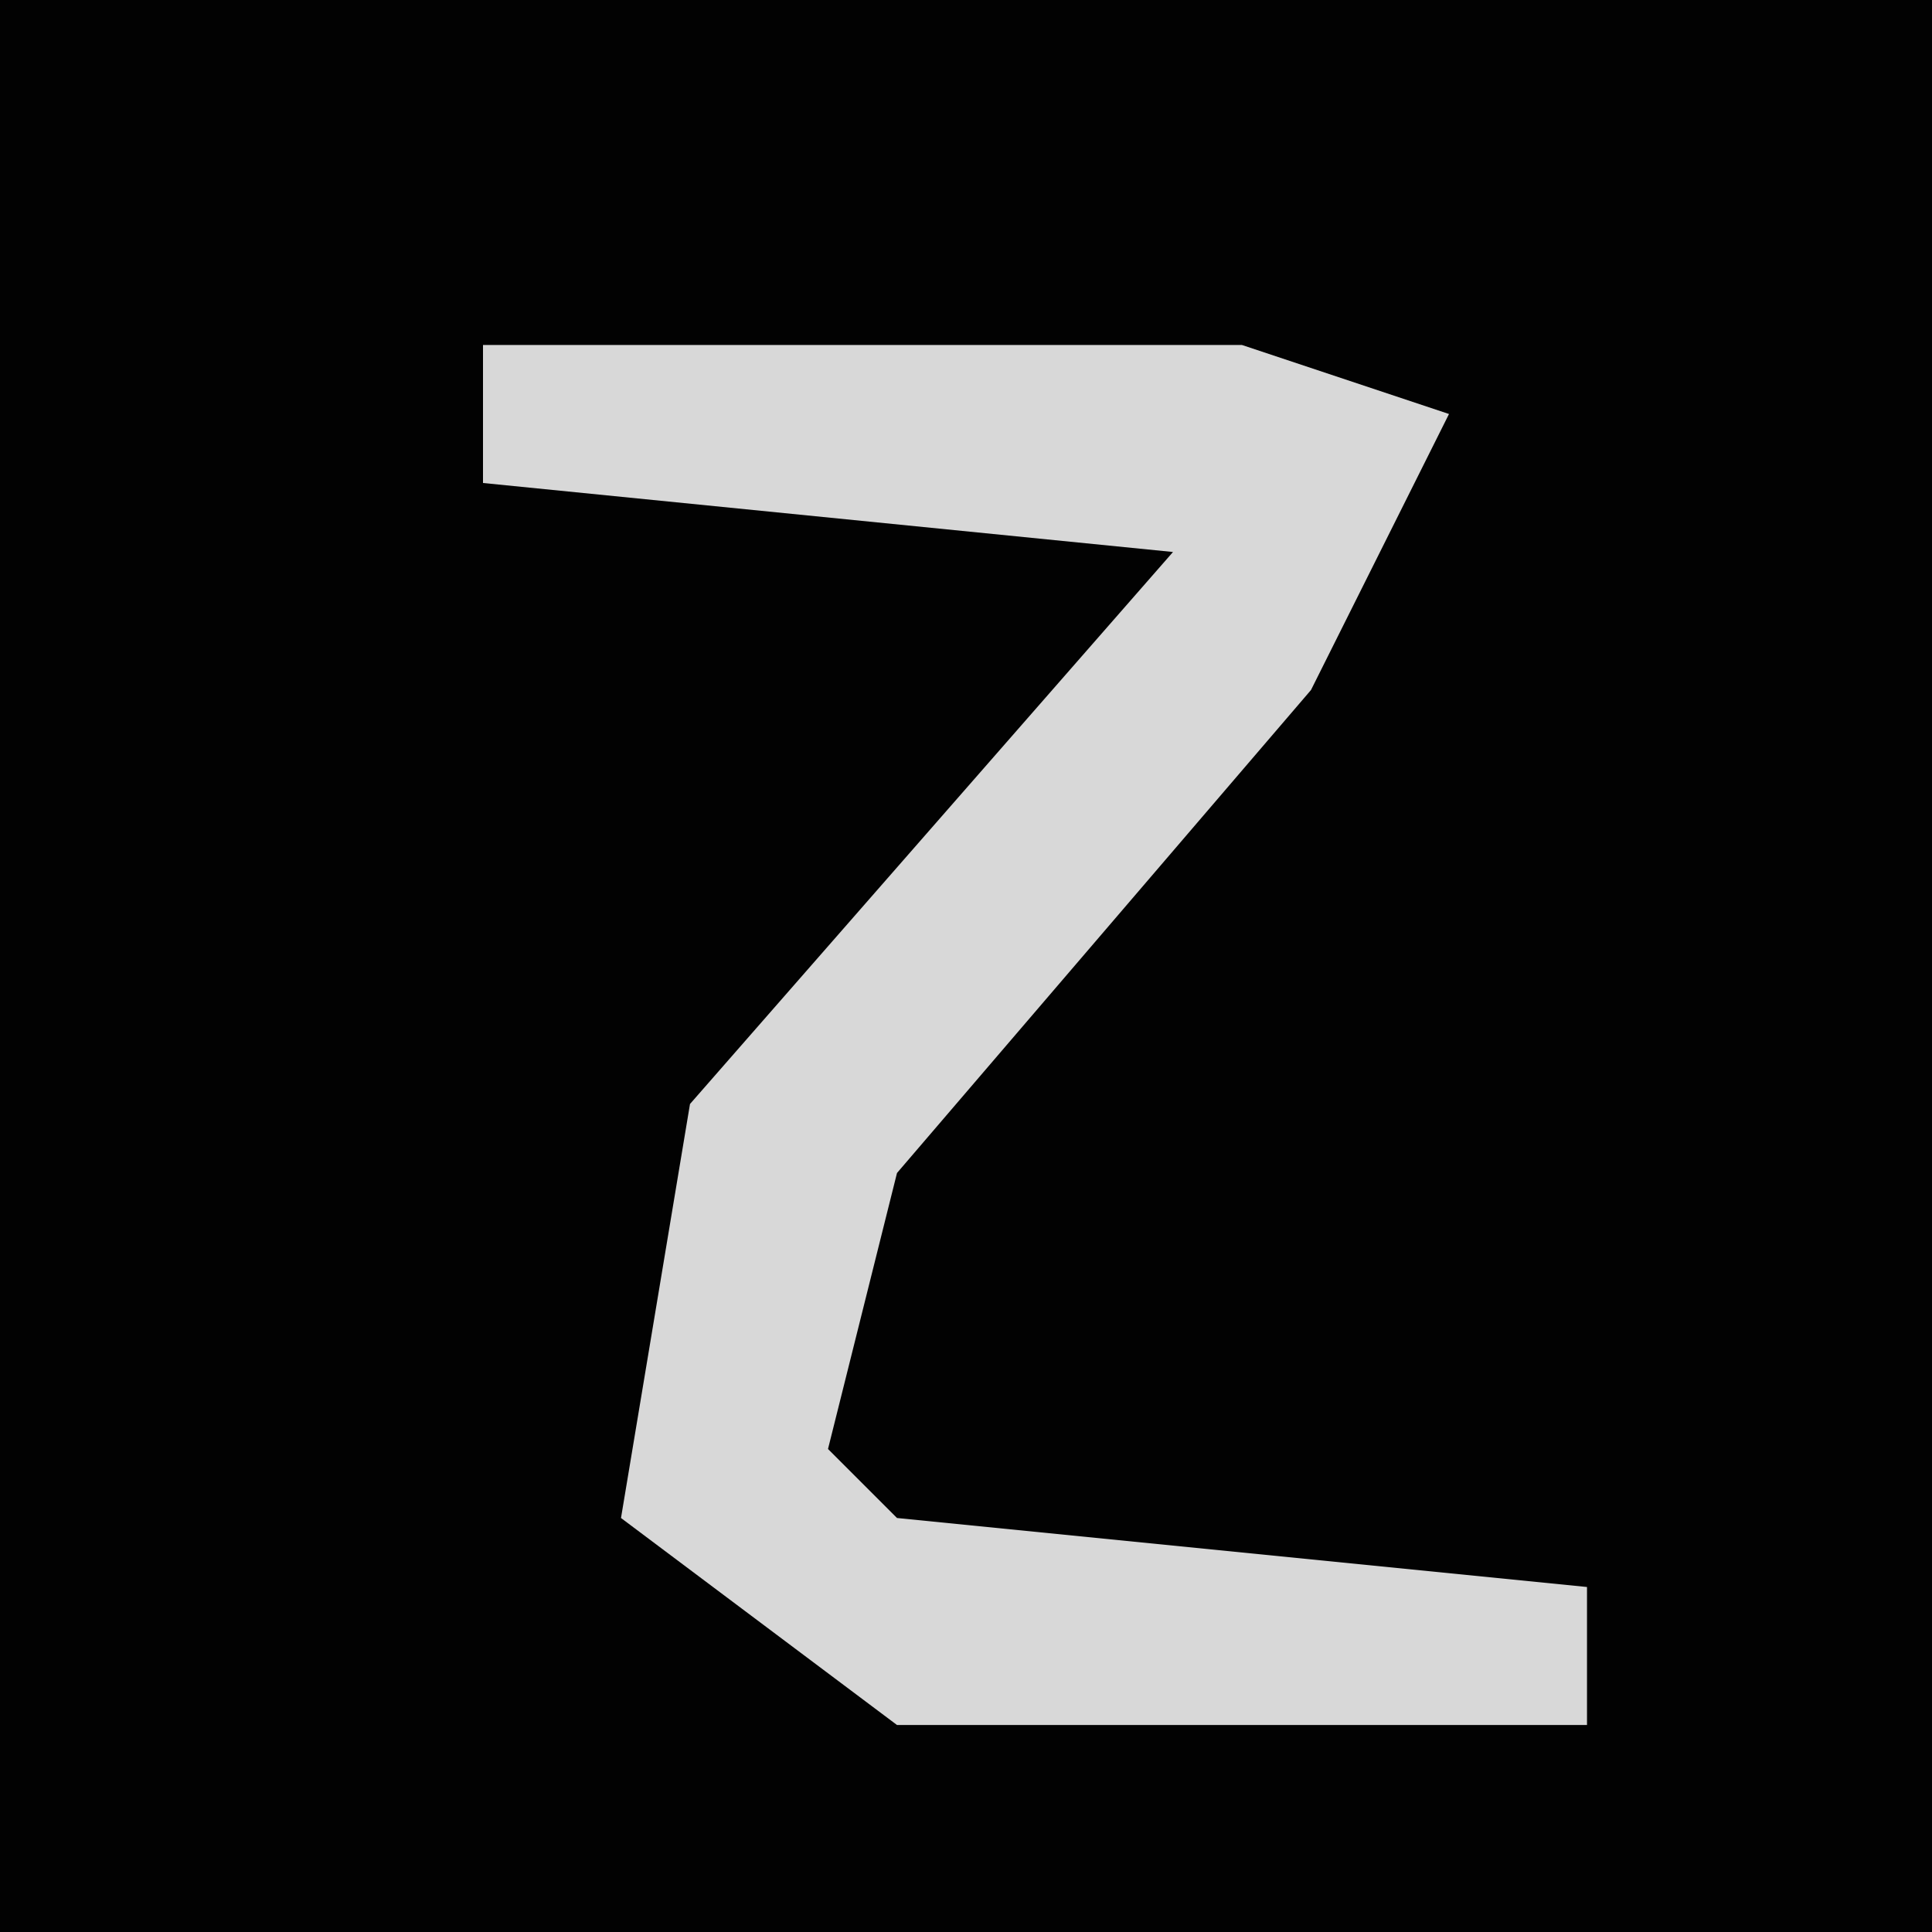 <?xml version="1.0" encoding="UTF-8"?>
<svg version="1.1" xmlns="http://www.w3.org/2000/svg" width="28" height="28">
<path d="M0,0 L28,0 L28,28 L0,28 Z " fill="#020202" transform="translate(0,0)"/>
<path d="M0,0 L11,0 L14,1 L12,5 L6,12 L5,16 L6,17 L16,18 L16,20 L6,20 L2,17 L3,11 L10,3 L0,2 Z " fill="#D8D8D8" transform="translate(7,5)"/>
</svg>
